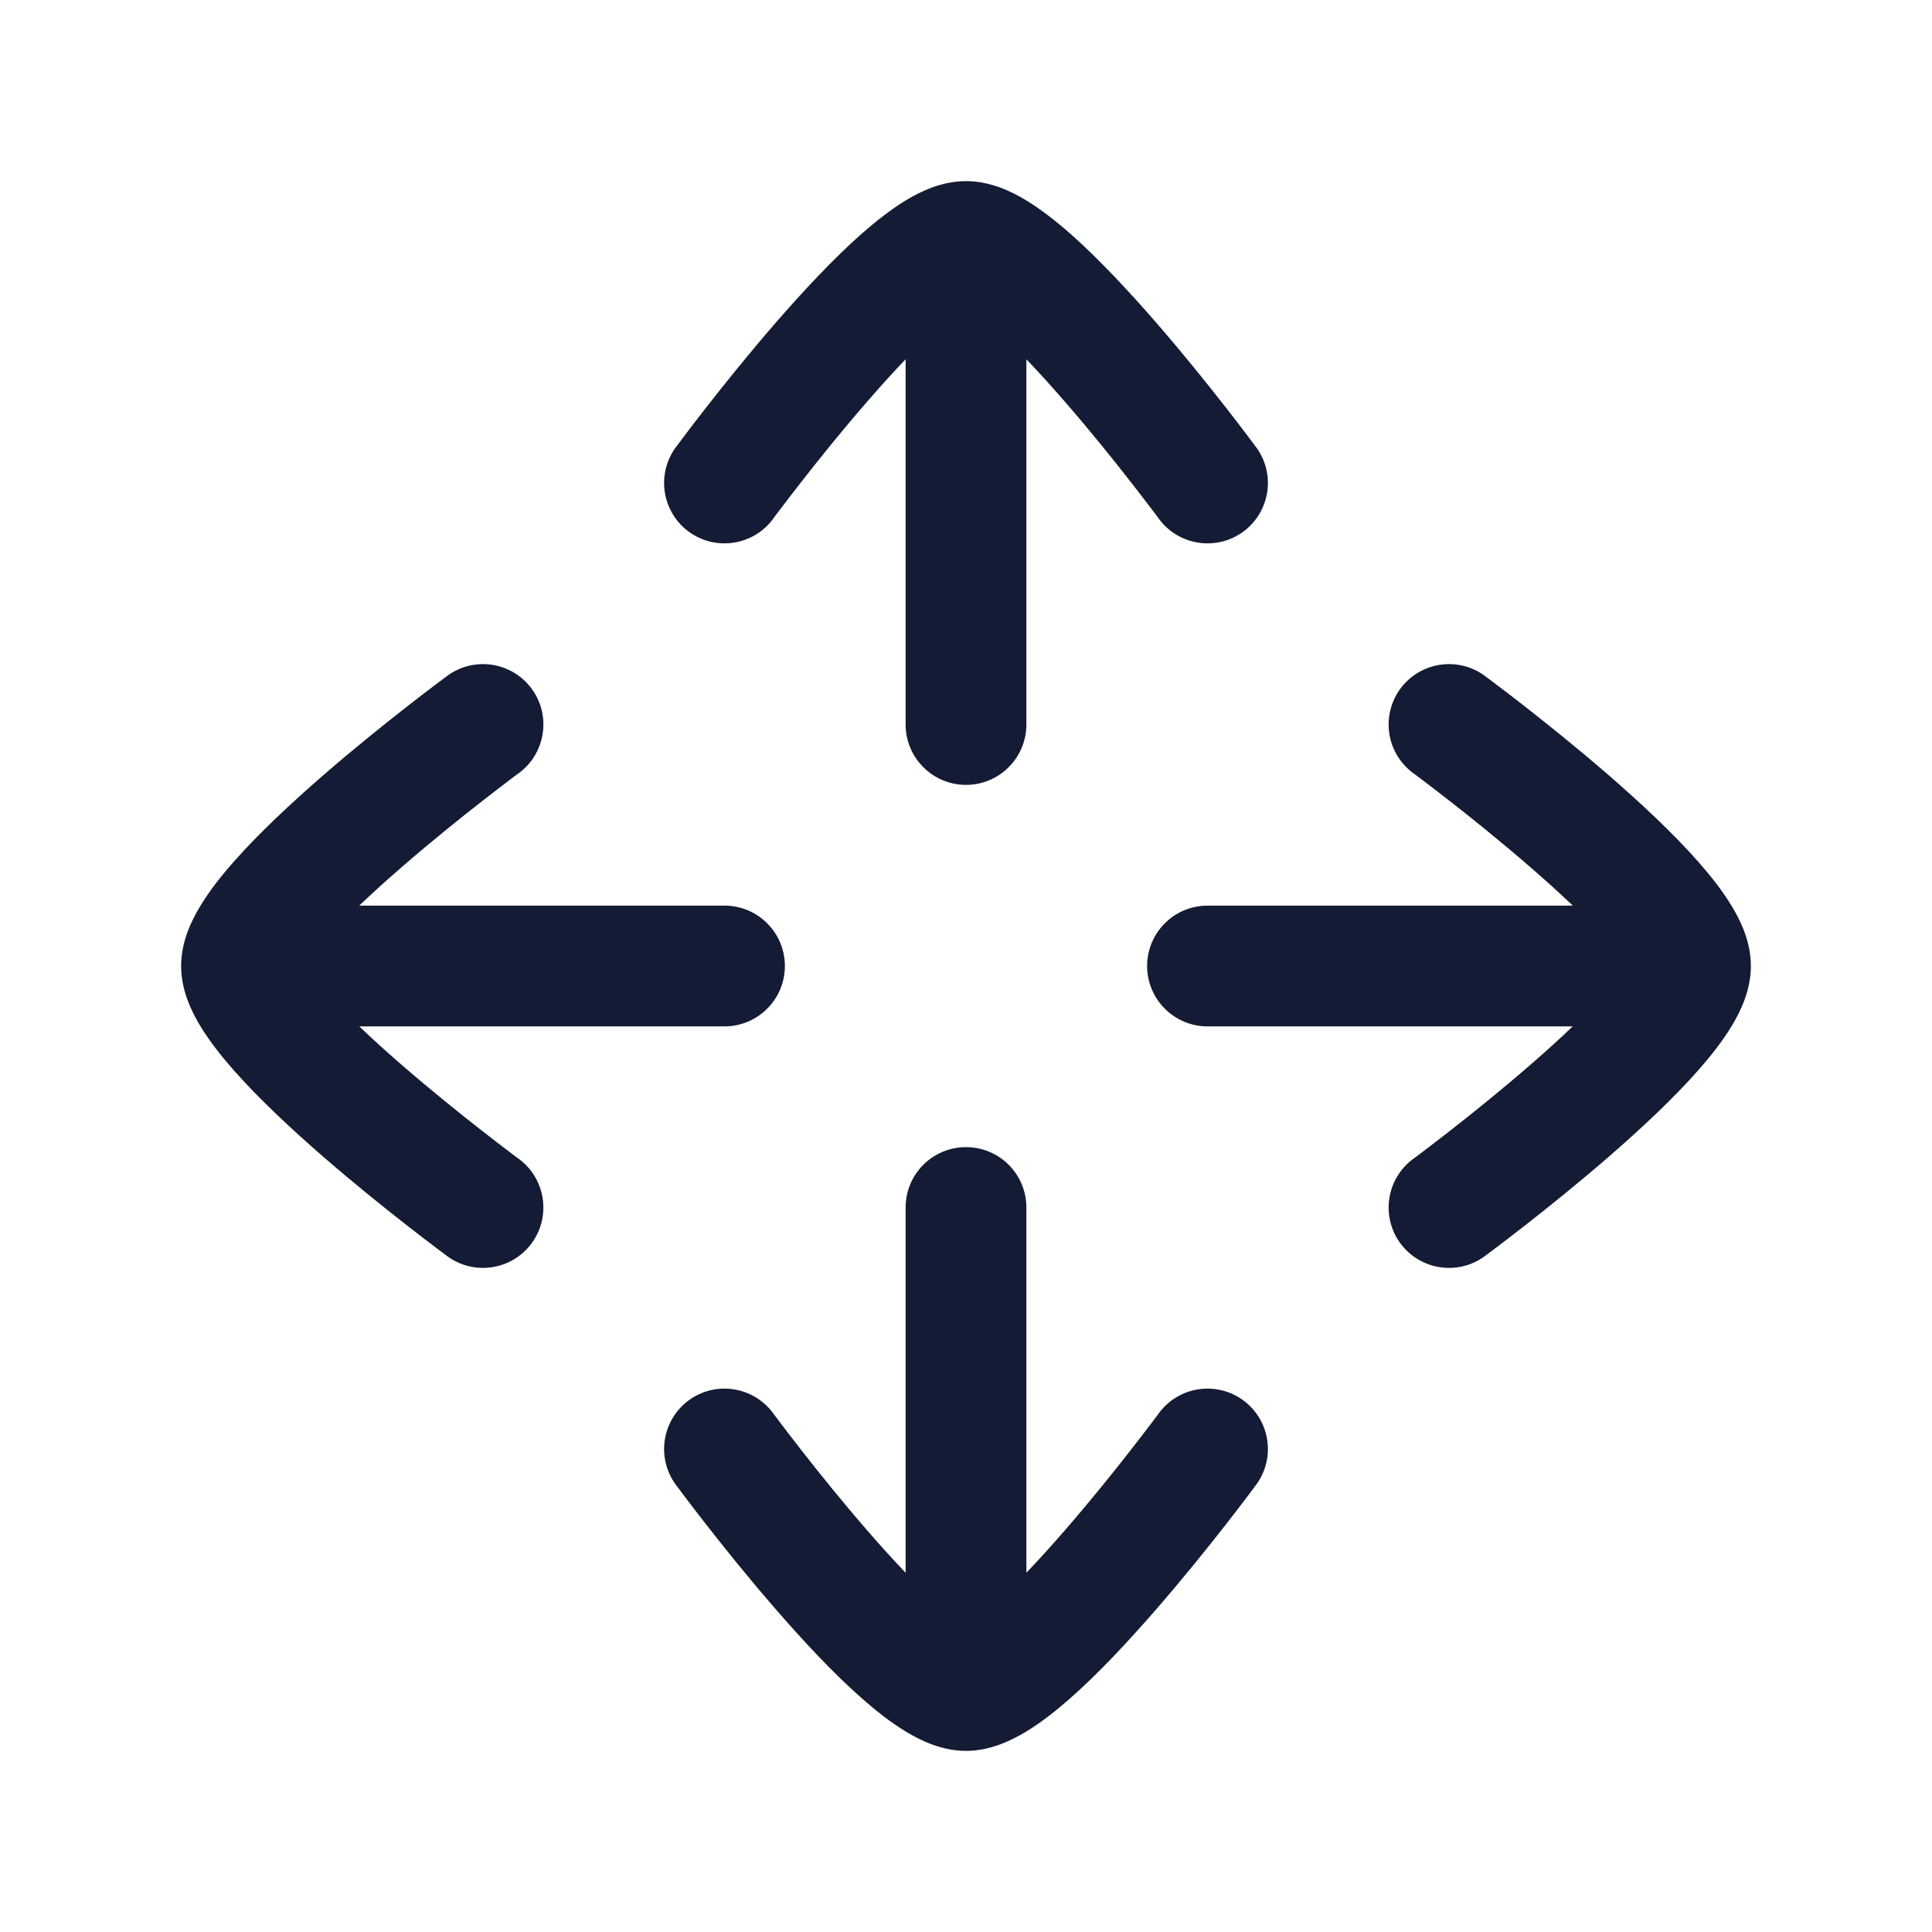 <svg width="24" height="24" viewBox="0 0 24 24" fill="none" xmlns="http://www.w3.org/2000/svg">
<path d="M11.25 9C11.25 9.414 11.586 9.75 12 9.75C12.414 9.75 12.75 9.414 12.75 9H11.25ZM14.396 6.445C14.642 6.778 15.111 6.849 15.445 6.604C15.778 6.358 15.85 5.889 15.604 5.555L14.396 6.445ZM8.396 5.555C8.15 5.889 8.222 6.358 8.555 6.604C8.889 6.849 9.358 6.778 9.604 6.445L8.396 5.555ZM12.75 9V3H11.25V9H12.75ZM12 3.75C11.89 3.75 11.866 3.709 11.969 3.771C12.051 3.82 12.164 3.905 12.306 4.031C12.587 4.28 12.913 4.626 13.23 4.992C13.544 5.353 13.837 5.718 14.051 5.993C14.158 6.13 14.245 6.244 14.305 6.323C14.335 6.363 14.358 6.394 14.374 6.414C14.381 6.425 14.387 6.433 14.391 6.438C14.393 6.44 14.394 6.442 14.395 6.443C14.396 6.444 14.396 6.444 14.396 6.444C14.396 6.445 14.396 6.445 14.396 6.445C14.396 6.445 14.396 6.445 14.396 6.445C14.396 6.445 14.396 6.445 15 6C15.604 5.555 15.604 5.555 15.604 5.555C15.604 5.555 15.604 5.555 15.604 5.555C15.604 5.555 15.603 5.554 15.603 5.554C15.603 5.554 15.602 5.553 15.602 5.552C15.6 5.55 15.599 5.548 15.596 5.545C15.592 5.539 15.585 5.53 15.576 5.518C15.559 5.495 15.534 5.461 15.502 5.419C15.438 5.334 15.346 5.214 15.234 5.07C15.009 4.782 14.7 4.396 14.363 4.008C14.029 3.624 13.654 3.22 13.299 2.906C13.122 2.75 12.933 2.601 12.743 2.486C12.574 2.384 12.308 2.25 12 2.25L12 3.75ZM9 6C9.604 6.445 9.604 6.445 9.604 6.445C9.604 6.445 9.604 6.445 9.604 6.445C9.604 6.445 9.604 6.445 9.604 6.444C9.604 6.444 9.604 6.444 9.605 6.443C9.606 6.442 9.607 6.44 9.609 6.438C9.613 6.433 9.619 6.425 9.626 6.414C9.642 6.394 9.665 6.363 9.695 6.323C9.755 6.244 9.842 6.13 9.949 5.993C10.163 5.718 10.456 5.353 10.77 4.992C11.087 4.626 11.412 4.28 11.694 4.031C11.836 3.905 11.949 3.82 12.031 3.771C12.134 3.709 12.11 3.75 12 3.75L12 2.25C11.692 2.25 11.426 2.384 11.257 2.486C11.067 2.601 10.878 2.751 10.701 2.906C10.346 3.22 9.971 3.624 9.637 4.008C9.3 4.396 8.991 4.782 8.766 5.07C8.654 5.214 8.562 5.334 8.498 5.419C8.466 5.461 8.441 5.495 8.424 5.518C8.415 5.53 8.408 5.539 8.404 5.545C8.401 5.548 8.4 5.55 8.398 5.552C8.398 5.553 8.397 5.554 8.397 5.554C8.397 5.554 8.396 5.555 8.396 5.555C8.396 5.555 8.396 5.555 8.396 5.555C8.396 5.555 8.396 5.555 9 6Z" fill="#141B34"/>
<path d="M9 12.75C9.414 12.75 9.75 12.414 9.75 12C9.75 11.586 9.414 11.25 9 11.25V12.75ZM5.555 15.604C5.889 15.85 6.358 15.778 6.604 15.445C6.849 15.111 6.778 14.642 6.445 14.396L5.555 15.604ZM6.445 9.604C6.778 9.358 6.85 8.889 6.604 8.555C6.358 8.222 5.889 8.15 5.555 8.396L6.445 9.604ZM9 11.25H3V12.75H9V11.25ZM2.25 12C2.25 12.307 2.384 12.573 2.487 12.743C2.601 12.933 2.751 13.122 2.907 13.299C3.22 13.653 3.624 14.029 4.008 14.363C4.396 14.7 4.782 15.009 5.07 15.234C5.214 15.346 5.334 15.438 5.419 15.502C5.461 15.534 5.495 15.559 5.518 15.576C5.53 15.585 5.539 15.592 5.545 15.596C5.548 15.599 5.55 15.6 5.552 15.602C5.553 15.602 5.554 15.603 5.554 15.603C5.554 15.603 5.555 15.604 5.555 15.604C5.555 15.604 5.555 15.604 5.555 15.604C5.555 15.604 5.555 15.604 6 15C6.445 14.396 6.445 14.396 6.445 14.396C6.445 14.396 6.445 14.396 6.445 14.396C6.445 14.396 6.445 14.396 6.445 14.396C6.444 14.396 6.444 14.396 6.443 14.395C6.442 14.394 6.44 14.393 6.438 14.391C6.433 14.387 6.425 14.381 6.414 14.374C6.394 14.358 6.363 14.335 6.323 14.305C6.244 14.245 6.13 14.158 5.993 14.051C5.718 13.836 5.354 13.544 4.992 13.23C4.626 12.913 4.28 12.587 4.031 12.306C3.906 12.164 3.821 12.05 3.771 11.969C3.709 11.866 3.75 11.89 3.75 12L2.25 12ZM6 9C5.555 8.396 5.555 8.396 5.555 8.396C5.555 8.396 5.555 8.396 5.555 8.396C5.555 8.396 5.555 8.397 5.554 8.397C5.554 8.397 5.553 8.398 5.552 8.398C5.551 8.4 5.548 8.401 5.545 8.404C5.539 8.408 5.53 8.415 5.518 8.424C5.495 8.441 5.461 8.466 5.419 8.498C5.334 8.562 5.214 8.654 5.07 8.766C4.782 8.991 4.396 9.3 4.008 9.637C3.624 9.971 3.22 10.346 2.907 10.701C2.751 10.877 2.601 11.067 2.487 11.257C2.384 11.426 2.25 11.692 2.25 12L3.75 12C3.75 12.11 3.709 12.134 3.771 12.031C3.821 11.949 3.906 11.836 4.031 11.694C4.28 11.412 4.626 11.087 4.992 10.77C5.354 10.456 5.718 10.163 5.993 9.949C6.13 9.842 6.244 9.755 6.323 9.695C6.363 9.665 6.394 9.642 6.414 9.626C6.425 9.619 6.433 9.613 6.438 9.609C6.44 9.607 6.442 9.606 6.443 9.605C6.444 9.604 6.444 9.604 6.445 9.604C6.445 9.604 6.445 9.604 6.445 9.604C6.445 9.604 6.445 9.604 6.445 9.604C6.445 9.604 6.445 9.604 6 9Z" fill="#141B34"/>
<path d="M15 11.25C14.586 11.25 14.25 11.586 14.25 12C14.25 12.414 14.586 12.75 15 12.75V11.25ZM18.445 8.396C18.111 8.15 17.642 8.222 17.396 8.555C17.151 8.889 17.222 9.358 17.555 9.604L18.445 8.396ZM17.555 14.396C17.222 14.642 17.151 15.111 17.396 15.445C17.642 15.778 18.111 15.85 18.445 15.604L17.555 14.396ZM21 11.25H15V12.75H21V11.25ZM21.75 12C21.75 11.692 21.616 11.426 21.513 11.257C21.399 11.067 21.249 10.878 21.093 10.701C20.78 10.346 20.376 9.971 19.992 9.637C19.604 9.3 19.218 8.991 18.93 8.766C18.786 8.654 18.666 8.562 18.581 8.498C18.539 8.466 18.505 8.441 18.482 8.424C18.47 8.415 18.461 8.408 18.455 8.404C18.452 8.401 18.45 8.4 18.448 8.398C18.447 8.398 18.446 8.397 18.446 8.397C18.446 8.397 18.445 8.396 18.445 8.396C18.445 8.396 18.445 8.396 18.445 8.396C18.445 8.396 18.445 8.396 18 9C17.555 9.604 17.555 9.604 17.555 9.604C17.555 9.604 17.555 9.604 17.555 9.604C17.555 9.604 17.555 9.604 17.555 9.604C17.556 9.604 17.556 9.604 17.557 9.605C17.558 9.606 17.56 9.607 17.562 9.609C17.567 9.613 17.575 9.619 17.586 9.626C17.606 9.642 17.637 9.665 17.677 9.695C17.756 9.755 17.87 9.842 18.007 9.949C18.282 10.163 18.646 10.456 19.008 10.77C19.374 11.087 19.72 11.412 19.969 11.694C20.095 11.836 20.179 11.949 20.229 12.031C20.291 12.134 20.25 12.11 20.25 12L21.75 12ZM18 15C18.445 15.604 18.445 15.604 18.445 15.604C18.445 15.604 18.445 15.604 18.445 15.604C18.445 15.604 18.446 15.603 18.446 15.603C18.446 15.603 18.447 15.602 18.448 15.602C18.45 15.6 18.452 15.599 18.455 15.596C18.461 15.592 18.47 15.585 18.482 15.576C18.505 15.559 18.539 15.534 18.581 15.502C18.666 15.438 18.786 15.346 18.93 15.234C19.218 15.009 19.604 14.7 19.992 14.363C20.376 14.029 20.78 13.654 21.093 13.299C21.249 13.122 21.399 12.933 21.513 12.743C21.616 12.573 21.75 12.308 21.75 12L20.25 12C20.25 11.89 20.291 11.866 20.229 11.969C20.179 12.051 20.095 12.164 19.969 12.306C19.72 12.587 19.374 12.913 19.008 13.23C18.646 13.544 18.282 13.837 18.007 14.051C17.87 14.158 17.756 14.245 17.677 14.305C17.637 14.335 17.606 14.358 17.586 14.374C17.575 14.381 17.567 14.387 17.562 14.391C17.56 14.393 17.558 14.394 17.557 14.395C17.556 14.396 17.556 14.396 17.555 14.396C17.555 14.396 17.555 14.396 17.555 14.396C17.555 14.396 17.555 14.396 17.555 14.396C17.555 14.396 17.555 14.396 18 15Z" fill="#141B34"/>
<path d="M12.75 15C12.75 14.585 12.414 14.25 12 14.25C11.586 14.25 11.25 14.585 11.25 15H12.75ZM9.604 17.555C9.358 17.222 8.889 17.15 8.555 17.396C8.222 17.642 8.15 18.111 8.396 18.445L9.604 17.555ZM15.604 18.445C15.85 18.111 15.778 17.642 15.445 17.396C15.111 17.15 14.642 17.222 14.396 17.555L15.604 18.445ZM12.75 21V15H11.25V21H12.75ZM12 20.25C12.11 20.25 12.134 20.29 12.031 20.229C11.949 20.179 11.836 20.094 11.694 19.969C11.412 19.72 11.087 19.374 10.77 19.008C10.456 18.646 10.163 18.282 9.949 18.007C9.842 17.87 9.755 17.756 9.695 17.677C9.665 17.637 9.642 17.606 9.626 17.585C9.619 17.575 9.613 17.567 9.609 17.562C9.607 17.559 9.606 17.558 9.605 17.556C9.604 17.556 9.604 17.555 9.604 17.555C9.604 17.555 9.604 17.555 9.604 17.555C9.604 17.555 9.604 17.555 9.604 17.555C9.604 17.555 9.604 17.555 9 18C8.396 18.445 8.396 18.445 8.396 18.445C8.396 18.445 8.396 18.445 8.396 18.445C8.396 18.445 8.397 18.445 8.397 18.446C8.397 18.446 8.398 18.447 8.398 18.448C8.4 18.449 8.401 18.452 8.404 18.455C8.408 18.461 8.415 18.47 8.424 18.482C8.441 18.505 8.466 18.538 8.498 18.581C8.562 18.666 8.654 18.786 8.766 18.93C8.991 19.218 9.3 19.604 9.637 19.991C9.971 20.376 10.346 20.78 10.701 21.093C10.878 21.249 11.067 21.399 11.257 21.513C11.426 21.615 11.692 21.75 12 21.75L12 20.25ZM15 18C14.396 17.555 14.396 17.555 14.396 17.555C14.396 17.555 14.396 17.555 14.396 17.555C14.396 17.555 14.396 17.555 14.396 17.555C14.396 17.555 14.396 17.556 14.395 17.556C14.394 17.558 14.393 17.559 14.391 17.562C14.387 17.567 14.381 17.575 14.374 17.585C14.358 17.606 14.335 17.637 14.305 17.677C14.245 17.756 14.158 17.87 14.051 18.007C13.837 18.282 13.544 18.646 13.23 19.008C12.913 19.374 12.587 19.72 12.306 19.969C12.164 20.094 12.051 20.179 11.969 20.229C11.866 20.29 11.89 20.25 12 20.25L12 21.75C12.308 21.75 12.573 21.615 12.743 21.513C12.933 21.399 13.122 21.249 13.299 21.093C13.654 20.78 14.029 20.376 14.363 19.991C14.7 19.604 15.009 19.218 15.234 18.93C15.346 18.786 15.438 18.666 15.502 18.581C15.534 18.538 15.559 18.505 15.576 18.482C15.585 18.47 15.592 18.461 15.596 18.455C15.599 18.452 15.6 18.449 15.602 18.448C15.602 18.447 15.603 18.446 15.603 18.446C15.603 18.445 15.604 18.445 15.604 18.445C15.604 18.445 15.604 18.445 15.604 18.445C15.604 18.445 15.604 18.445 15 18Z" fill="#141B34"/>
</svg>
